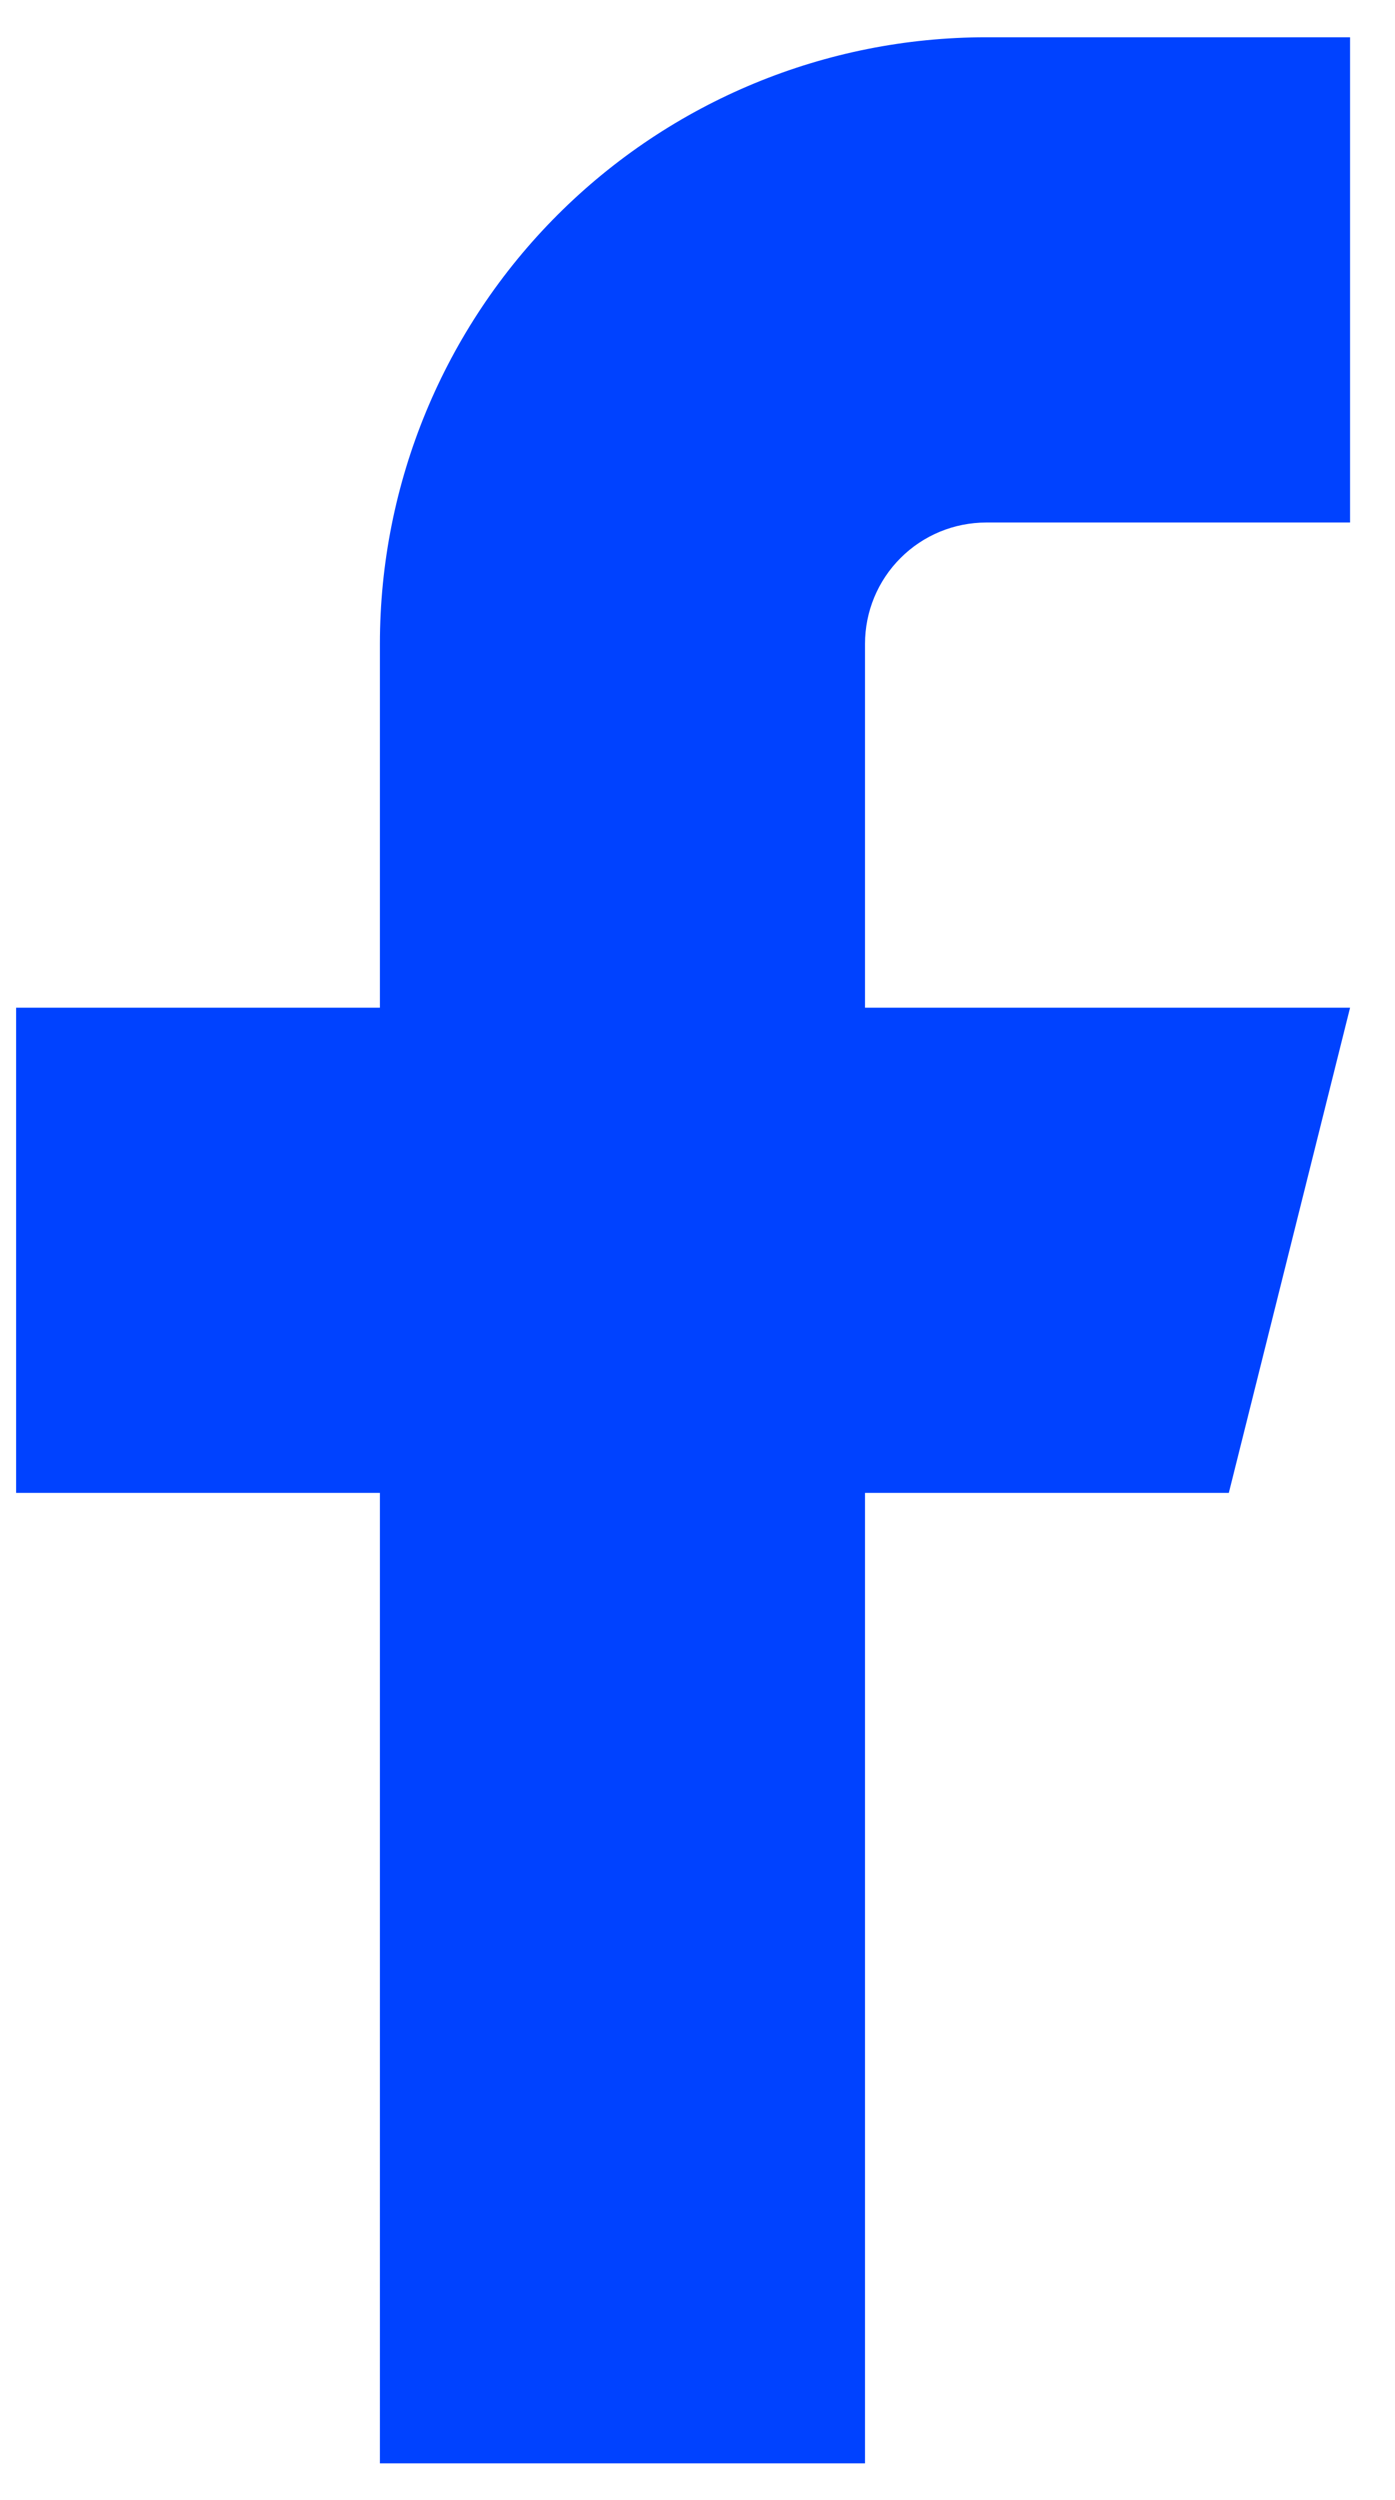 <svg width="24" height="43" viewBox="0 0 24 43" fill="none" xmlns="http://www.w3.org/2000/svg">
<path d="M23.227 0.641H16.968C14.201 0.641 11.548 1.74 9.592 3.696C7.635 5.653 6.536 8.306 6.536 11.073V17.332H0.277V25.677H6.536V42.368H14.882V25.677H21.141L23.227 17.332H14.882V11.073C14.882 10.52 15.101 9.989 15.493 9.598C15.884 9.206 16.415 8.987 16.968 8.987H23.227V0.641Z" fill="#0042FF"/>
</svg>
